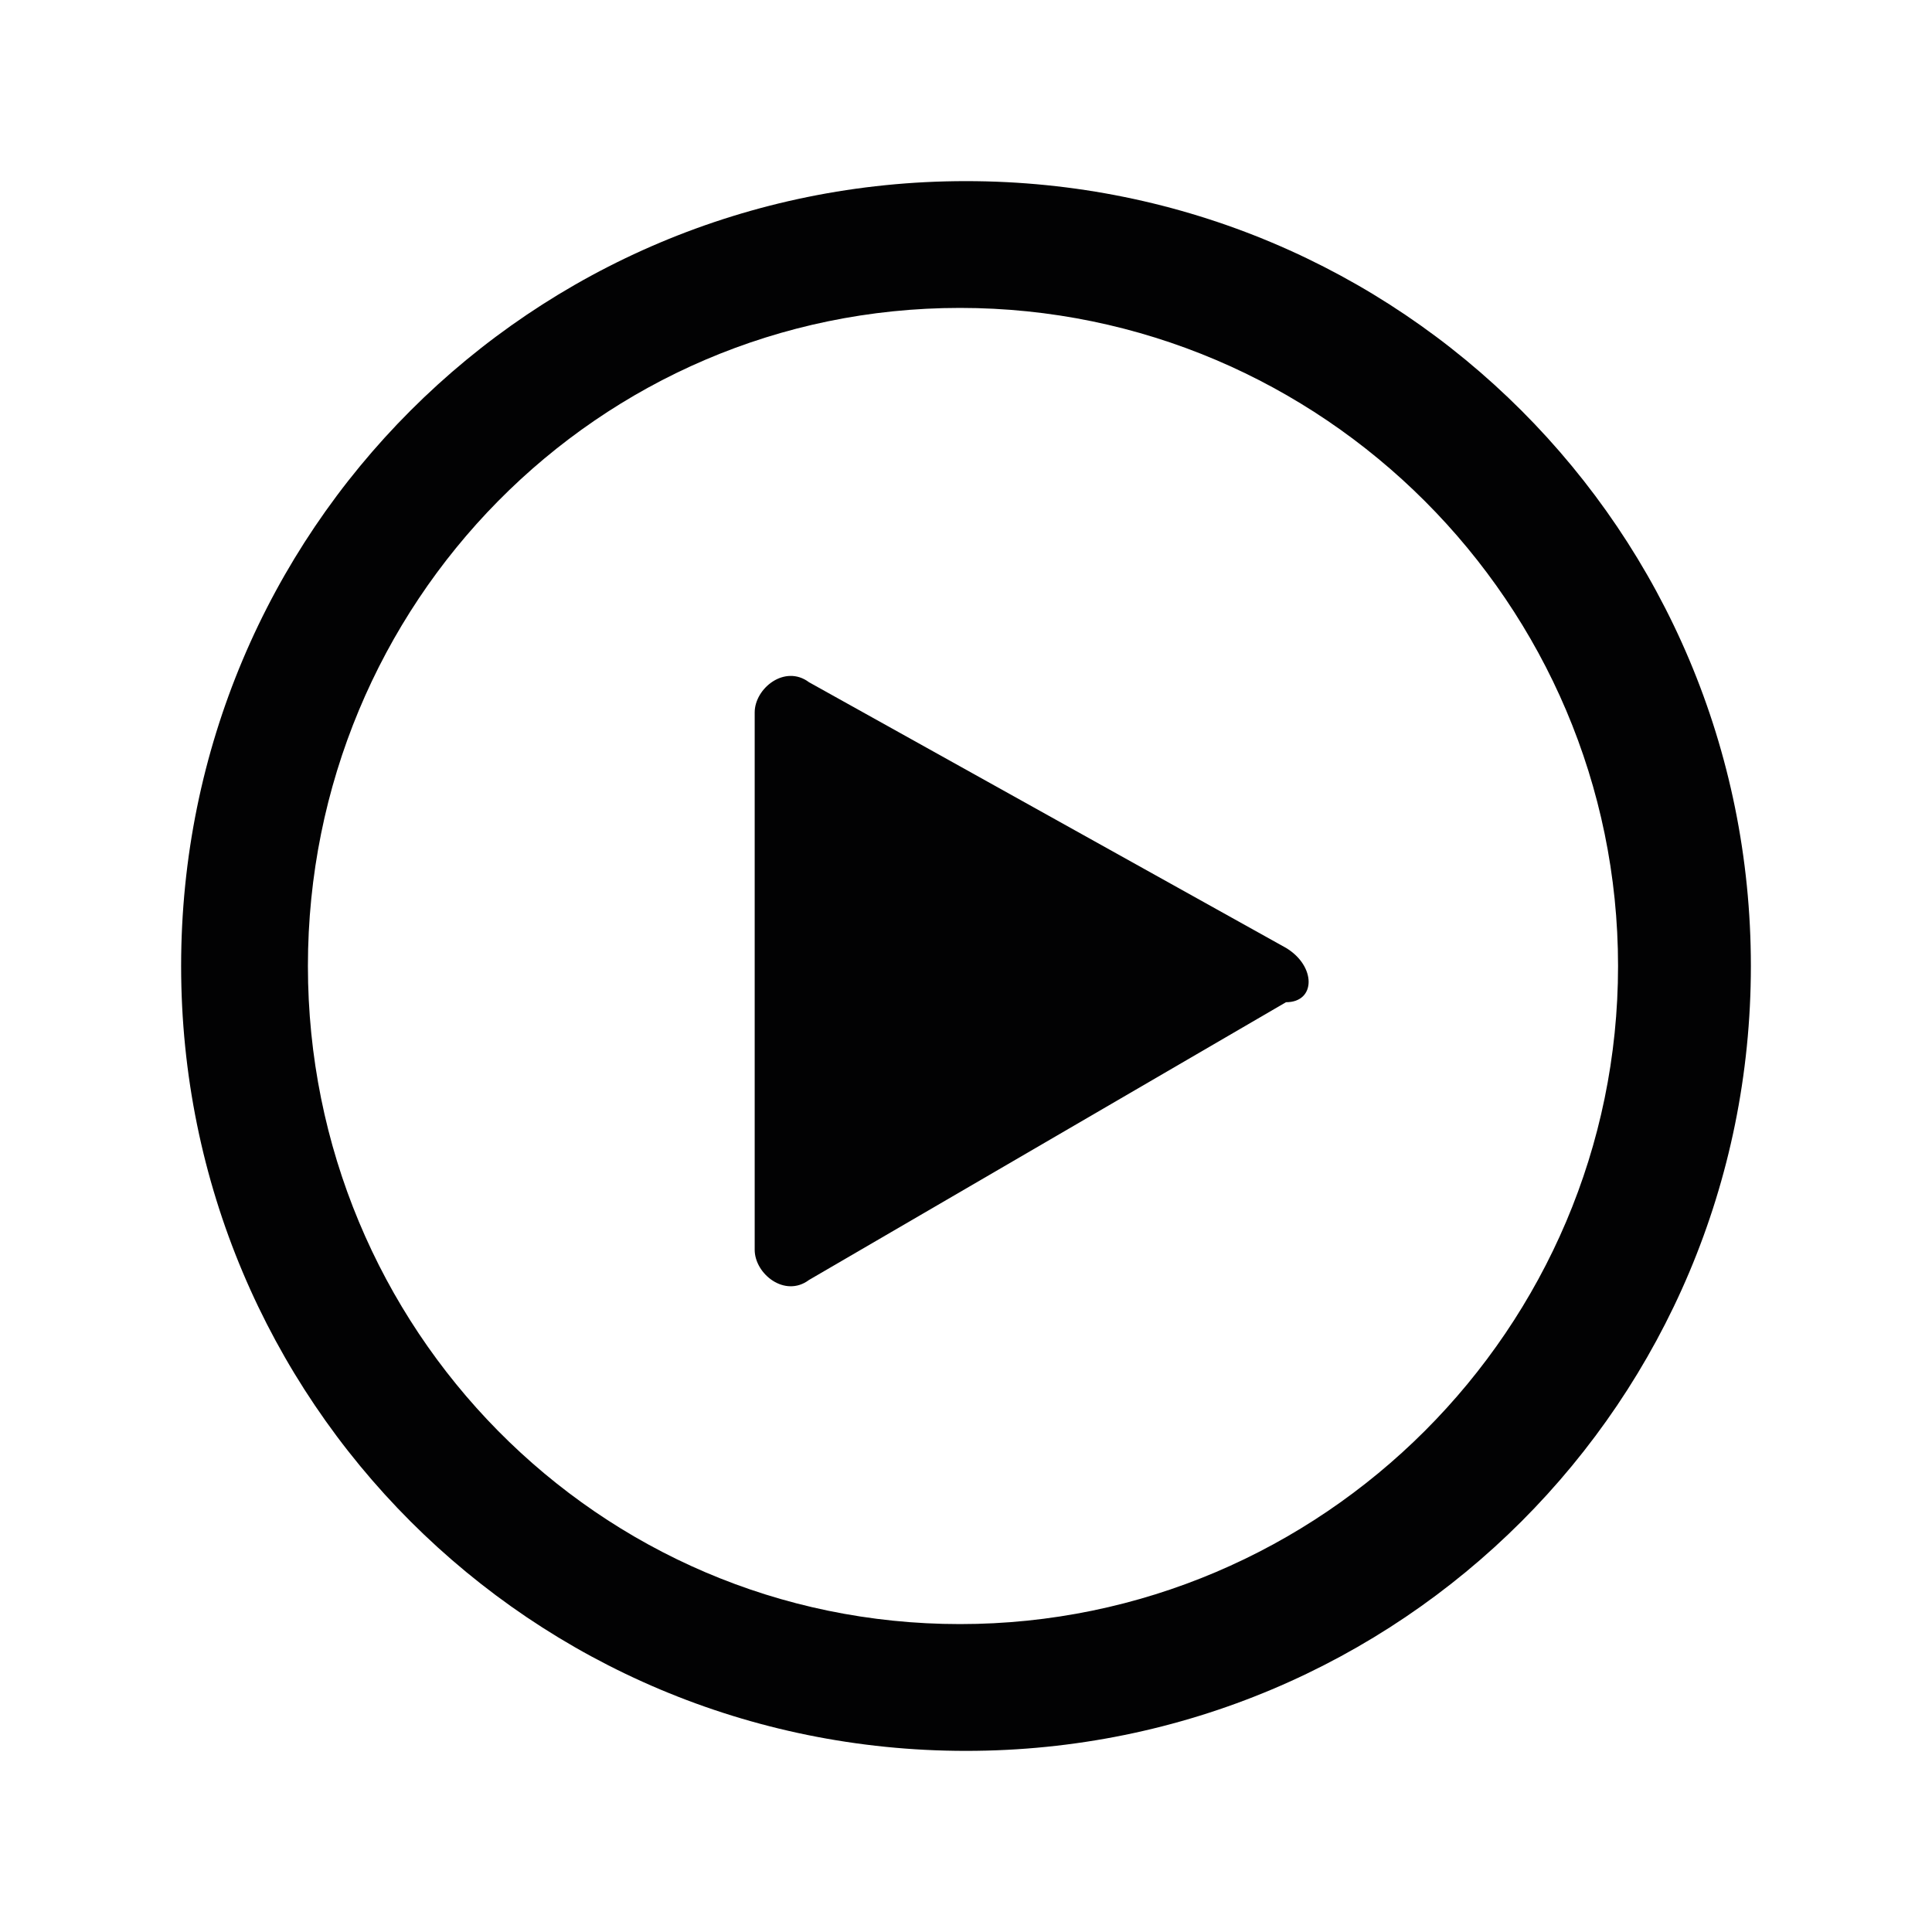 <?xml version="1.0" encoding="utf-8"?>
<!-- Generator: Adobe Illustrator 25.4.1, SVG Export Plug-In . SVG Version: 6.00 Build 0)  -->
<svg version="1.1" id="Ebene_1" xmlns="http://www.w3.org/2000/svg" xmlns:xlink="http://www.w3.org/1999/xlink" x="0px" y="0px"
	 viewBox="0 0 32 32" style="enable-background:new 0 0 32 32;" xml:space="preserve">
<style type="text/css">
	.st0{fill:#020203;}
</style>
<g>
	<g>
		<path class="st0" d="M21.3,15.7l-7.9-4.4c-0.4-0.3-0.9,0.1-0.9,0.5v8.9c0,0.4,0.5,0.8,0.9,0.5l7.9-4.6
			C21.8,16.6,21.8,16,21.3,15.7z"/>
	</g>
	<path class="st0" d="M16,3C8.8,3,3,8.8,3,16s5.8,13,13,13s13-5.8,13-13S23.2,3,16,3z M15.9,26.9C9.9,26.9,5.1,22,5.1,16
		S9.9,5.1,15.9,5.1S26.8,10,26.8,16S21.9,26.9,15.9,26.9z"/>
</g>
</svg>
